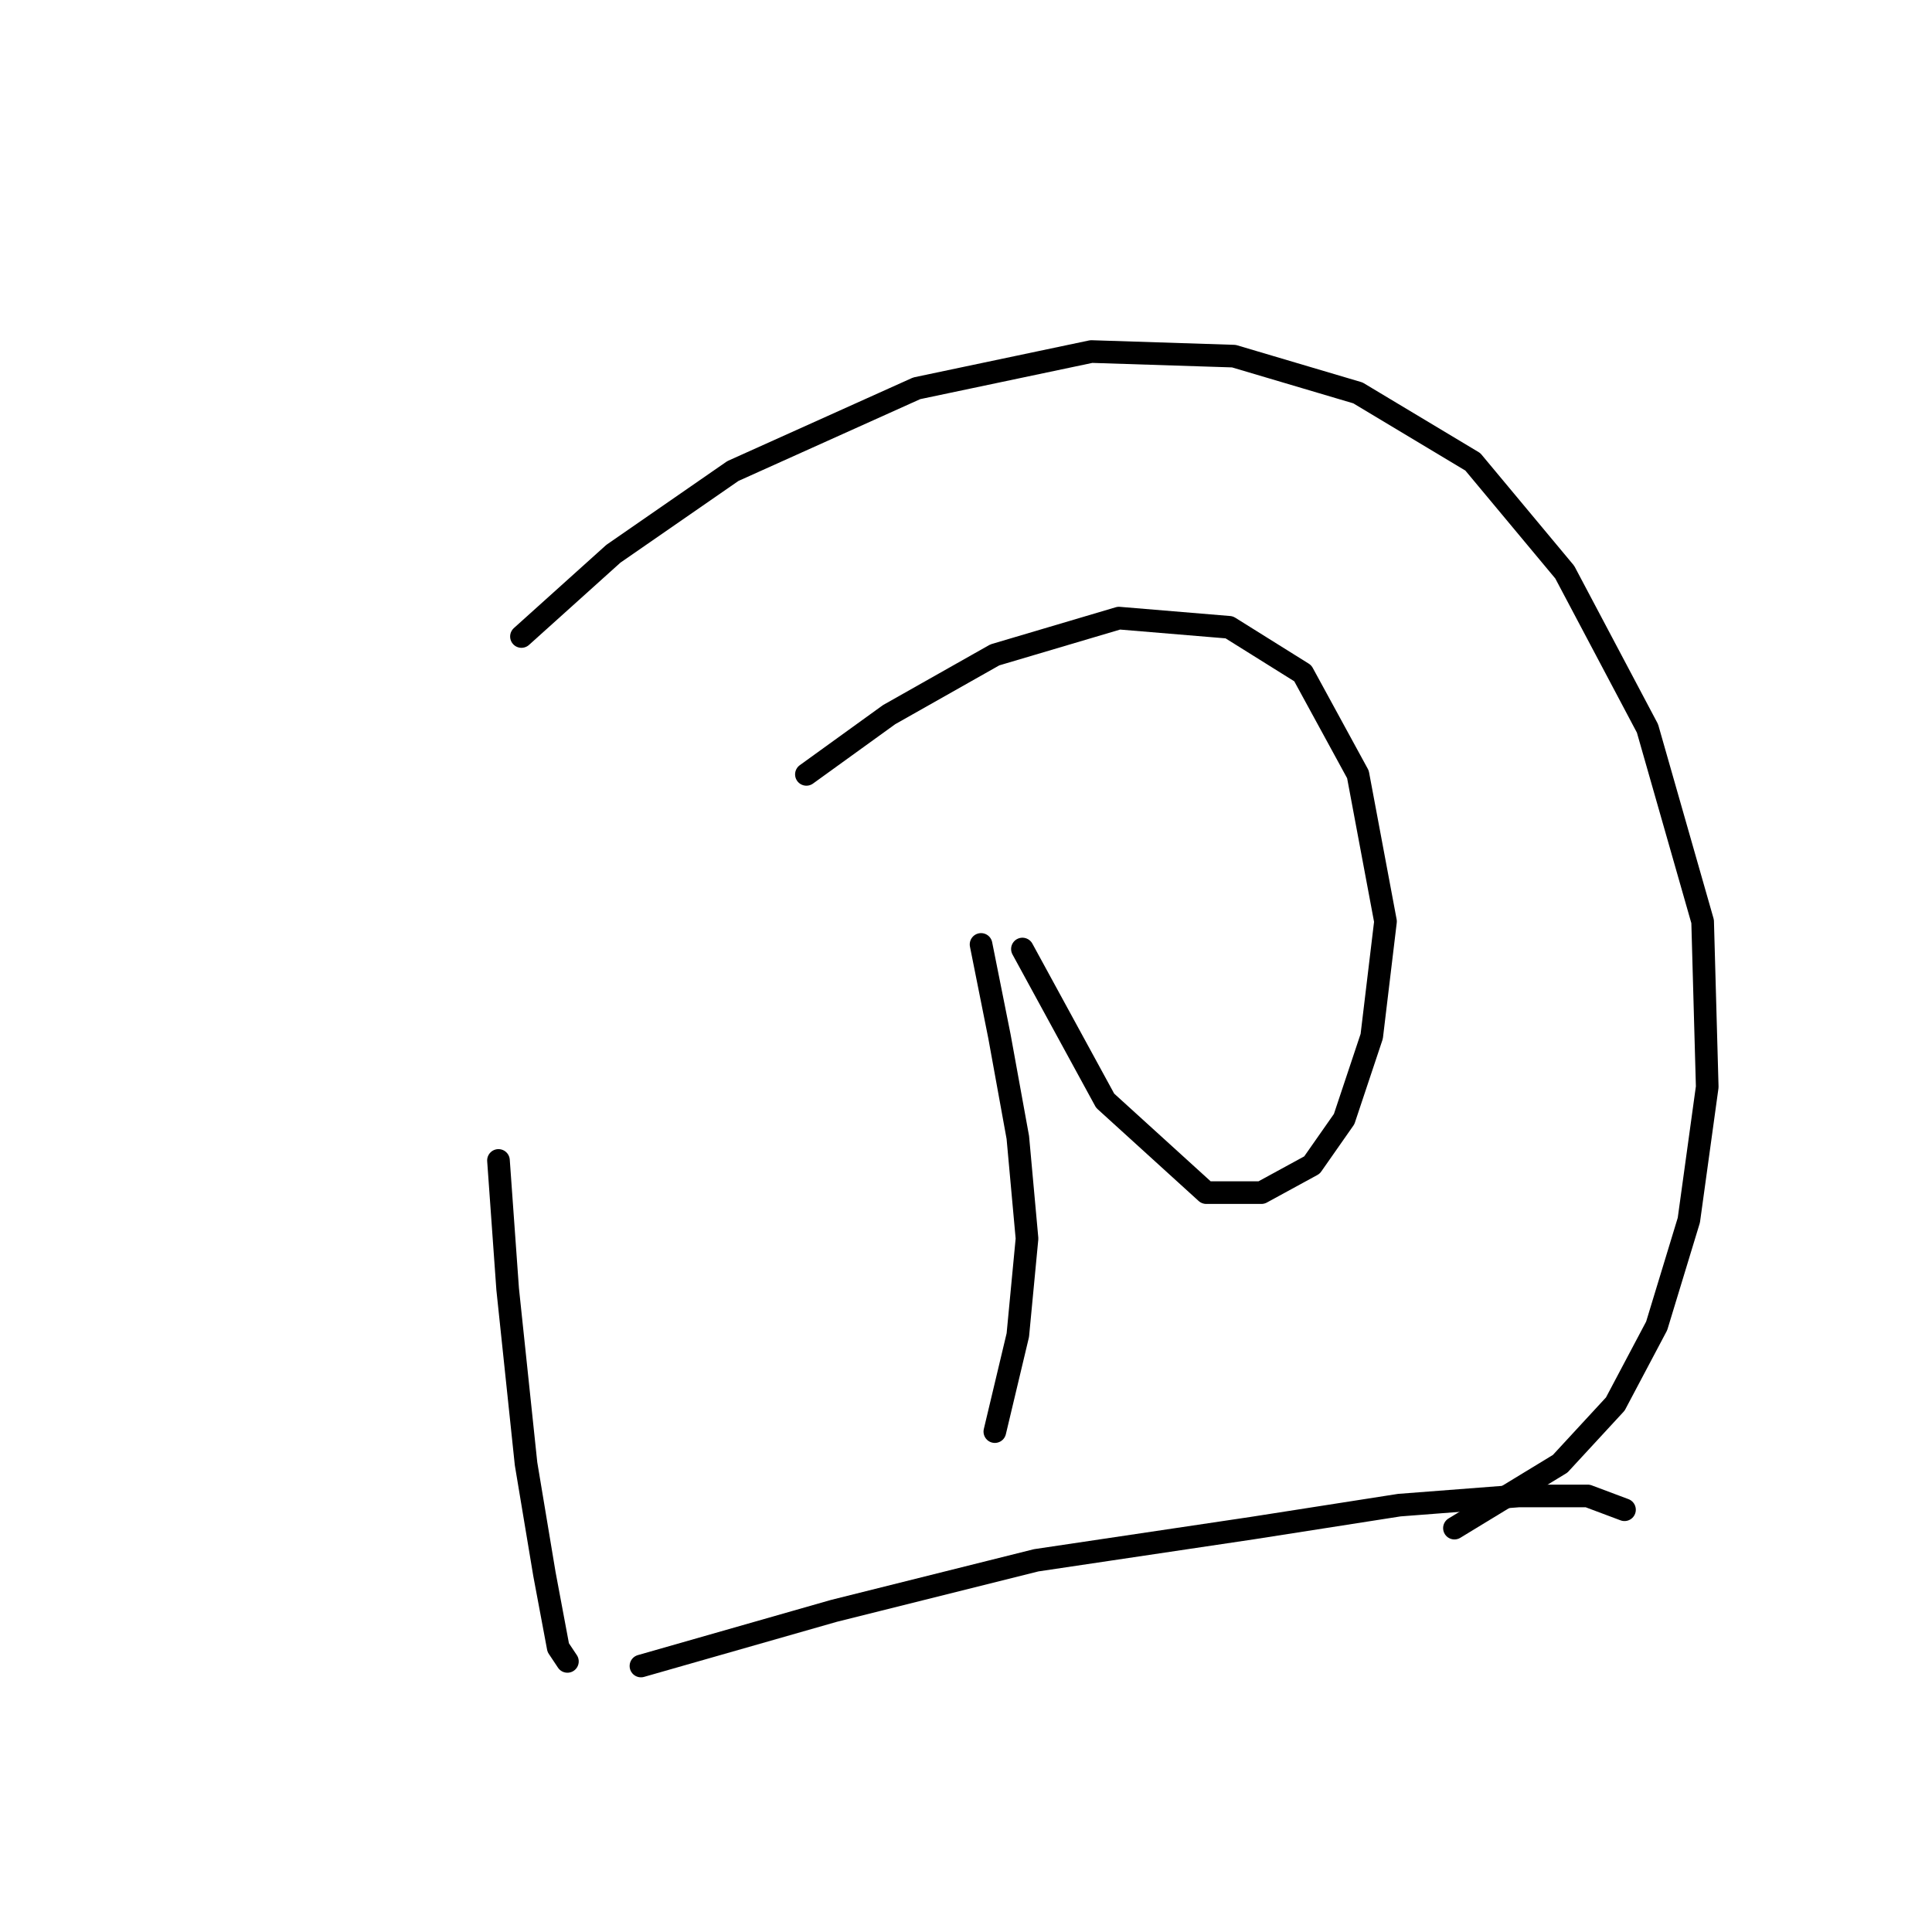 <?xml version="1.0" standalone="no"?>
    <svg width="256" height="256" xmlns="http://www.w3.org/2000/svg" version="1.1">
    <polyline stroke="black" stroke-width="3" stroke-linecap="round" fill="transparent" stroke-linejoin="round" points="66.05 153.765 67.268 170.817 69.704 193.958 72.14 208.574 73.967 218.318 75.185 220.145 75.185 220.145 " />
        <polyline stroke="black" stroke-width="3" stroke-linecap="round" fill="transparent" stroke-linejoin="round" points="69.095 84.339 81.275 73.377 97.109 62.415 121.469 51.453 144.611 46.581 163.49 47.19 179.932 52.062 195.157 61.197 207.337 75.813 218.299 96.519 225.607 122.097 226.216 144.021 223.78 161.682 219.517 175.689 214.036 186.041 206.728 193.958 192.721 202.484 192.721 202.484 " />
        <polyline stroke="black" stroke-width="3" stroke-linecap="round" fill="transparent" stroke-linejoin="round" points="106.853 102.609 117.815 94.692 131.822 86.775 148.265 81.903 162.881 83.121 172.625 89.211 179.932 102.609 183.586 122.097 181.76 137.322 178.105 148.284 173.843 154.374 167.144 158.028 159.836 158.028 146.438 145.848 135.476 125.751 135.476 125.751 " />
        <polyline stroke="black" stroke-width="3" stroke-linecap="round" fill="transparent" stroke-linejoin="round" points="129.995 125.142 132.431 137.322 134.867 150.72 136.085 164.118 134.867 176.907 131.822 189.695 131.822 189.695 " />
        <polyline stroke="black" stroke-width="3" stroke-linecap="round" fill="transparent" stroke-linejoin="round" points="84.929 220.754 110.507 213.446 137.303 206.747 165.926 202.484 185.413 199.439 201.247 198.221 210.382 198.221 215.254 200.048 215.254 200.048 " />
        </svg>